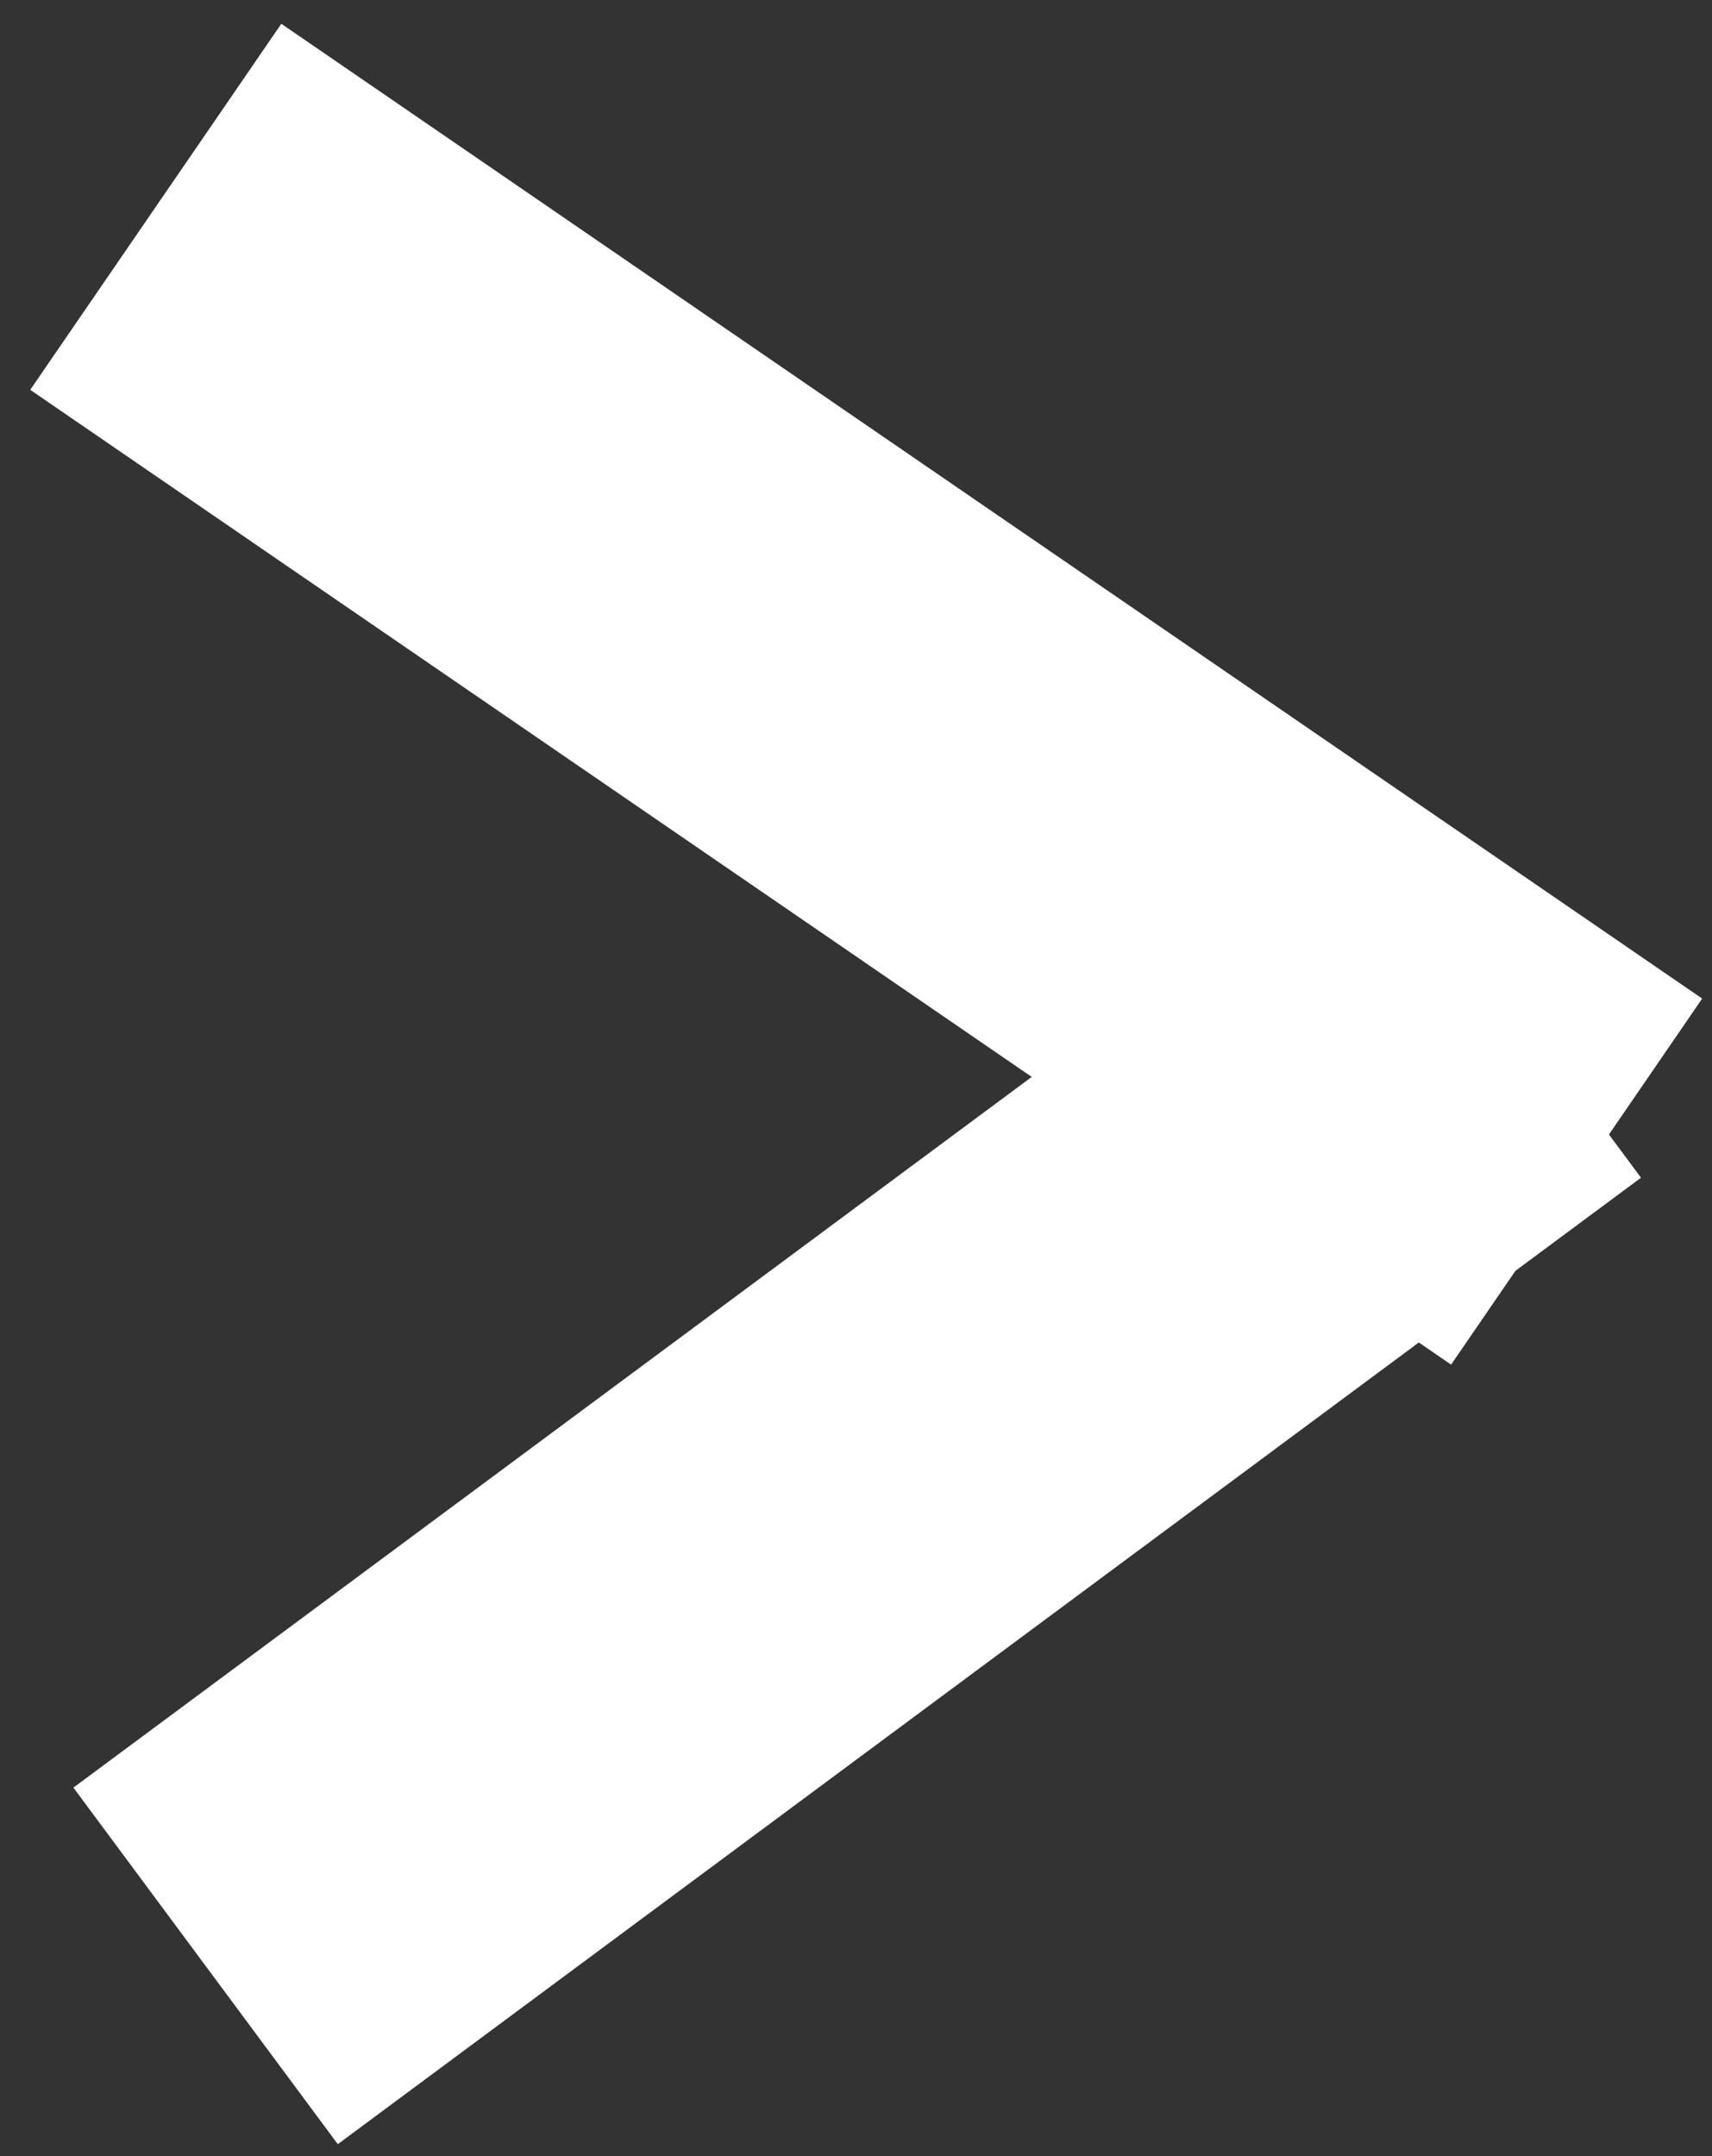 <?xml version="1.0" encoding="UTF-8" standalone="no"?>
<svg width="27px" height="34px" viewBox="0 0 27 34" version="1.1" xmlns="http://www.w3.org/2000/svg" xmlns:xlink="http://www.w3.org/1999/xlink">
    <rect x="0" y="0" width="27" height="34" fill="#333333" stroke="none"/>
    <!-- Generator: Sketch 40 (33762) - http://www.bohemiancoding.com/sketch -->
    <title>Skip Quetstion</title>
    <desc>Created with Sketch.</desc>
    <defs></defs>
    <g id="Date-lobby" stroke="none" stroke-width="1" fill="none" fill-rule="evenodd" stroke-linecap="square">
        <g id="iPad-Pro-Landscape" transform="translate(-926, -107)" stroke="#FFFFFF" stroke-width="7">
            <g id="Skip-Quetstion" transform="translate(931, 112)">
                <path d="M0.343,0.241 L16.979,11.653" id="Line"></path>
                <path d="M15.984,12.845 L1.054,23.916" id="Line"></path>
            </g>
        </g>
    </g>
</svg>